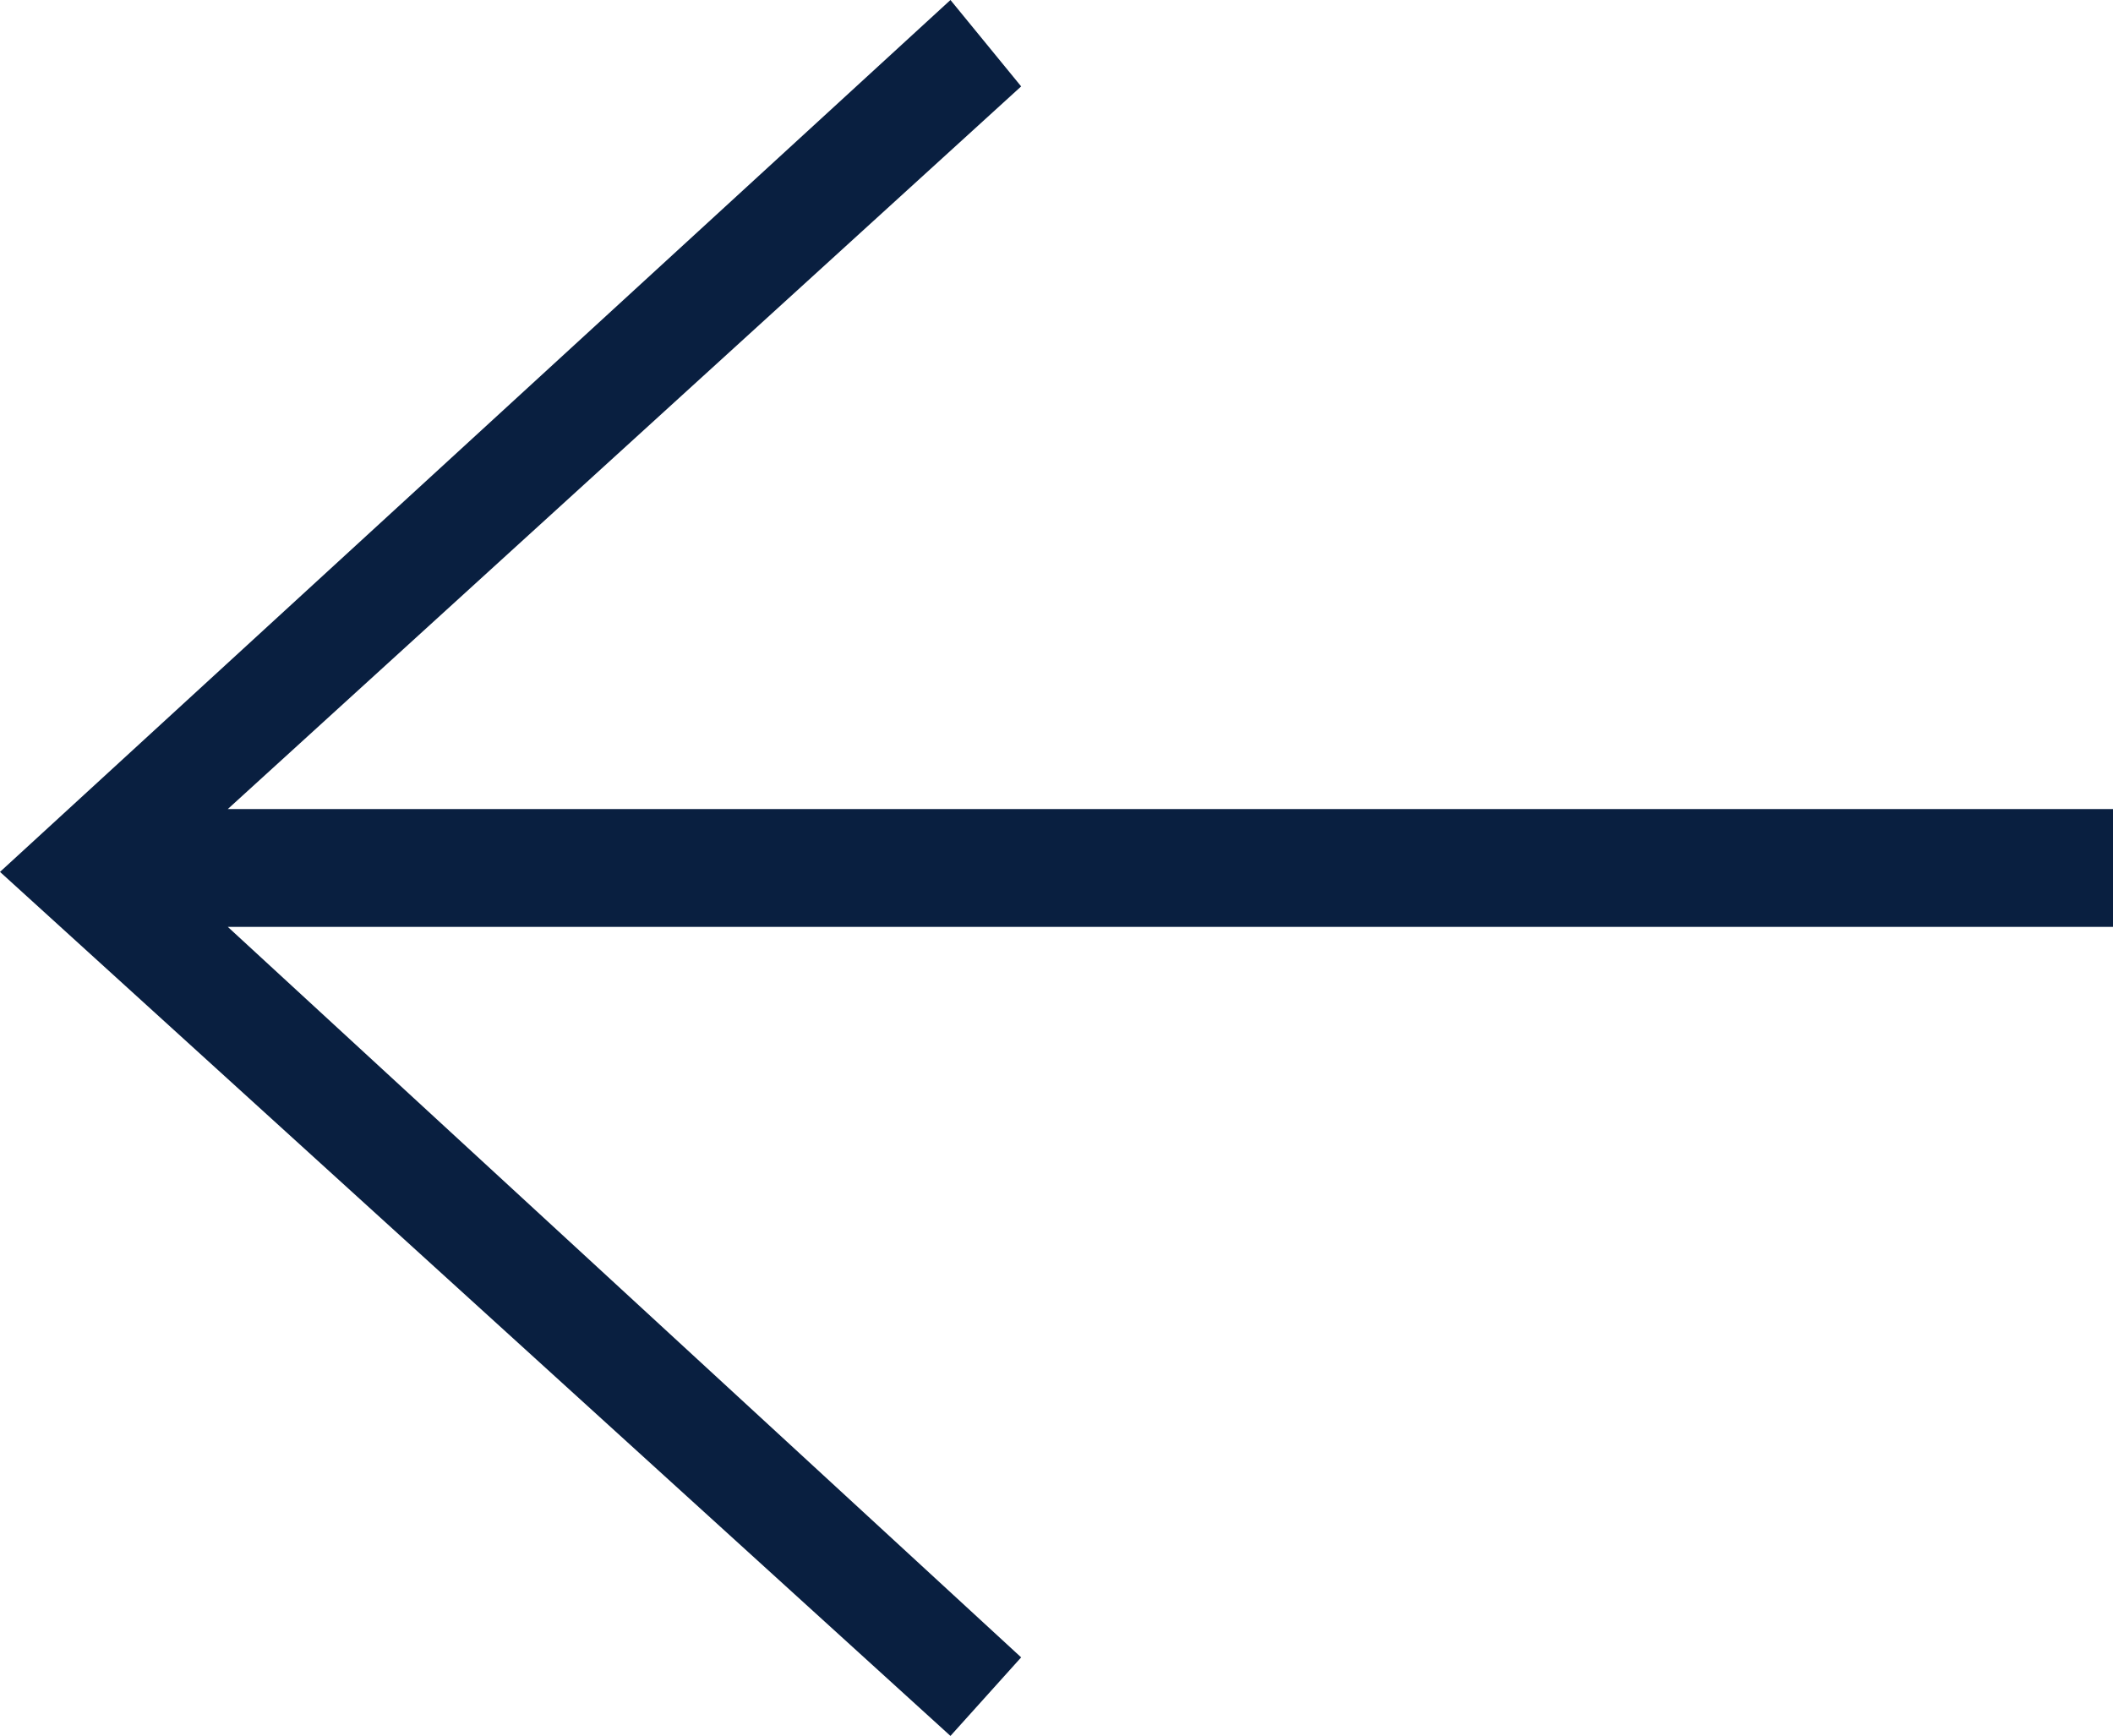 <?xml version="1.0" encoding="utf-8"?>
<!-- Generator: Adobe Illustrator 19.0.0, SVG Export Plug-In . SVG Version: 6.00 Build 0)  -->
<svg version="1.1" id="Layer_1" xmlns="http://www.w3.org/2000/svg" xmlns:xlink="http://www.w3.org/1999/xlink" x="0px" y="0px"
	 viewBox="0 0 26.9 22.1" style="enable-background:new 0 0 26.9 22.1;" xml:space="preserve">
<style type="text/css">
	.st0{fill:#091F40;}
</style>
<path id="XMLID_40_" class="st0" d="M13,1.1L2.9,10.3h24v1.5h-24L13,21.1l-0.9,1L0,11.1L12.1,0L13,1.1z"/>
</svg>
